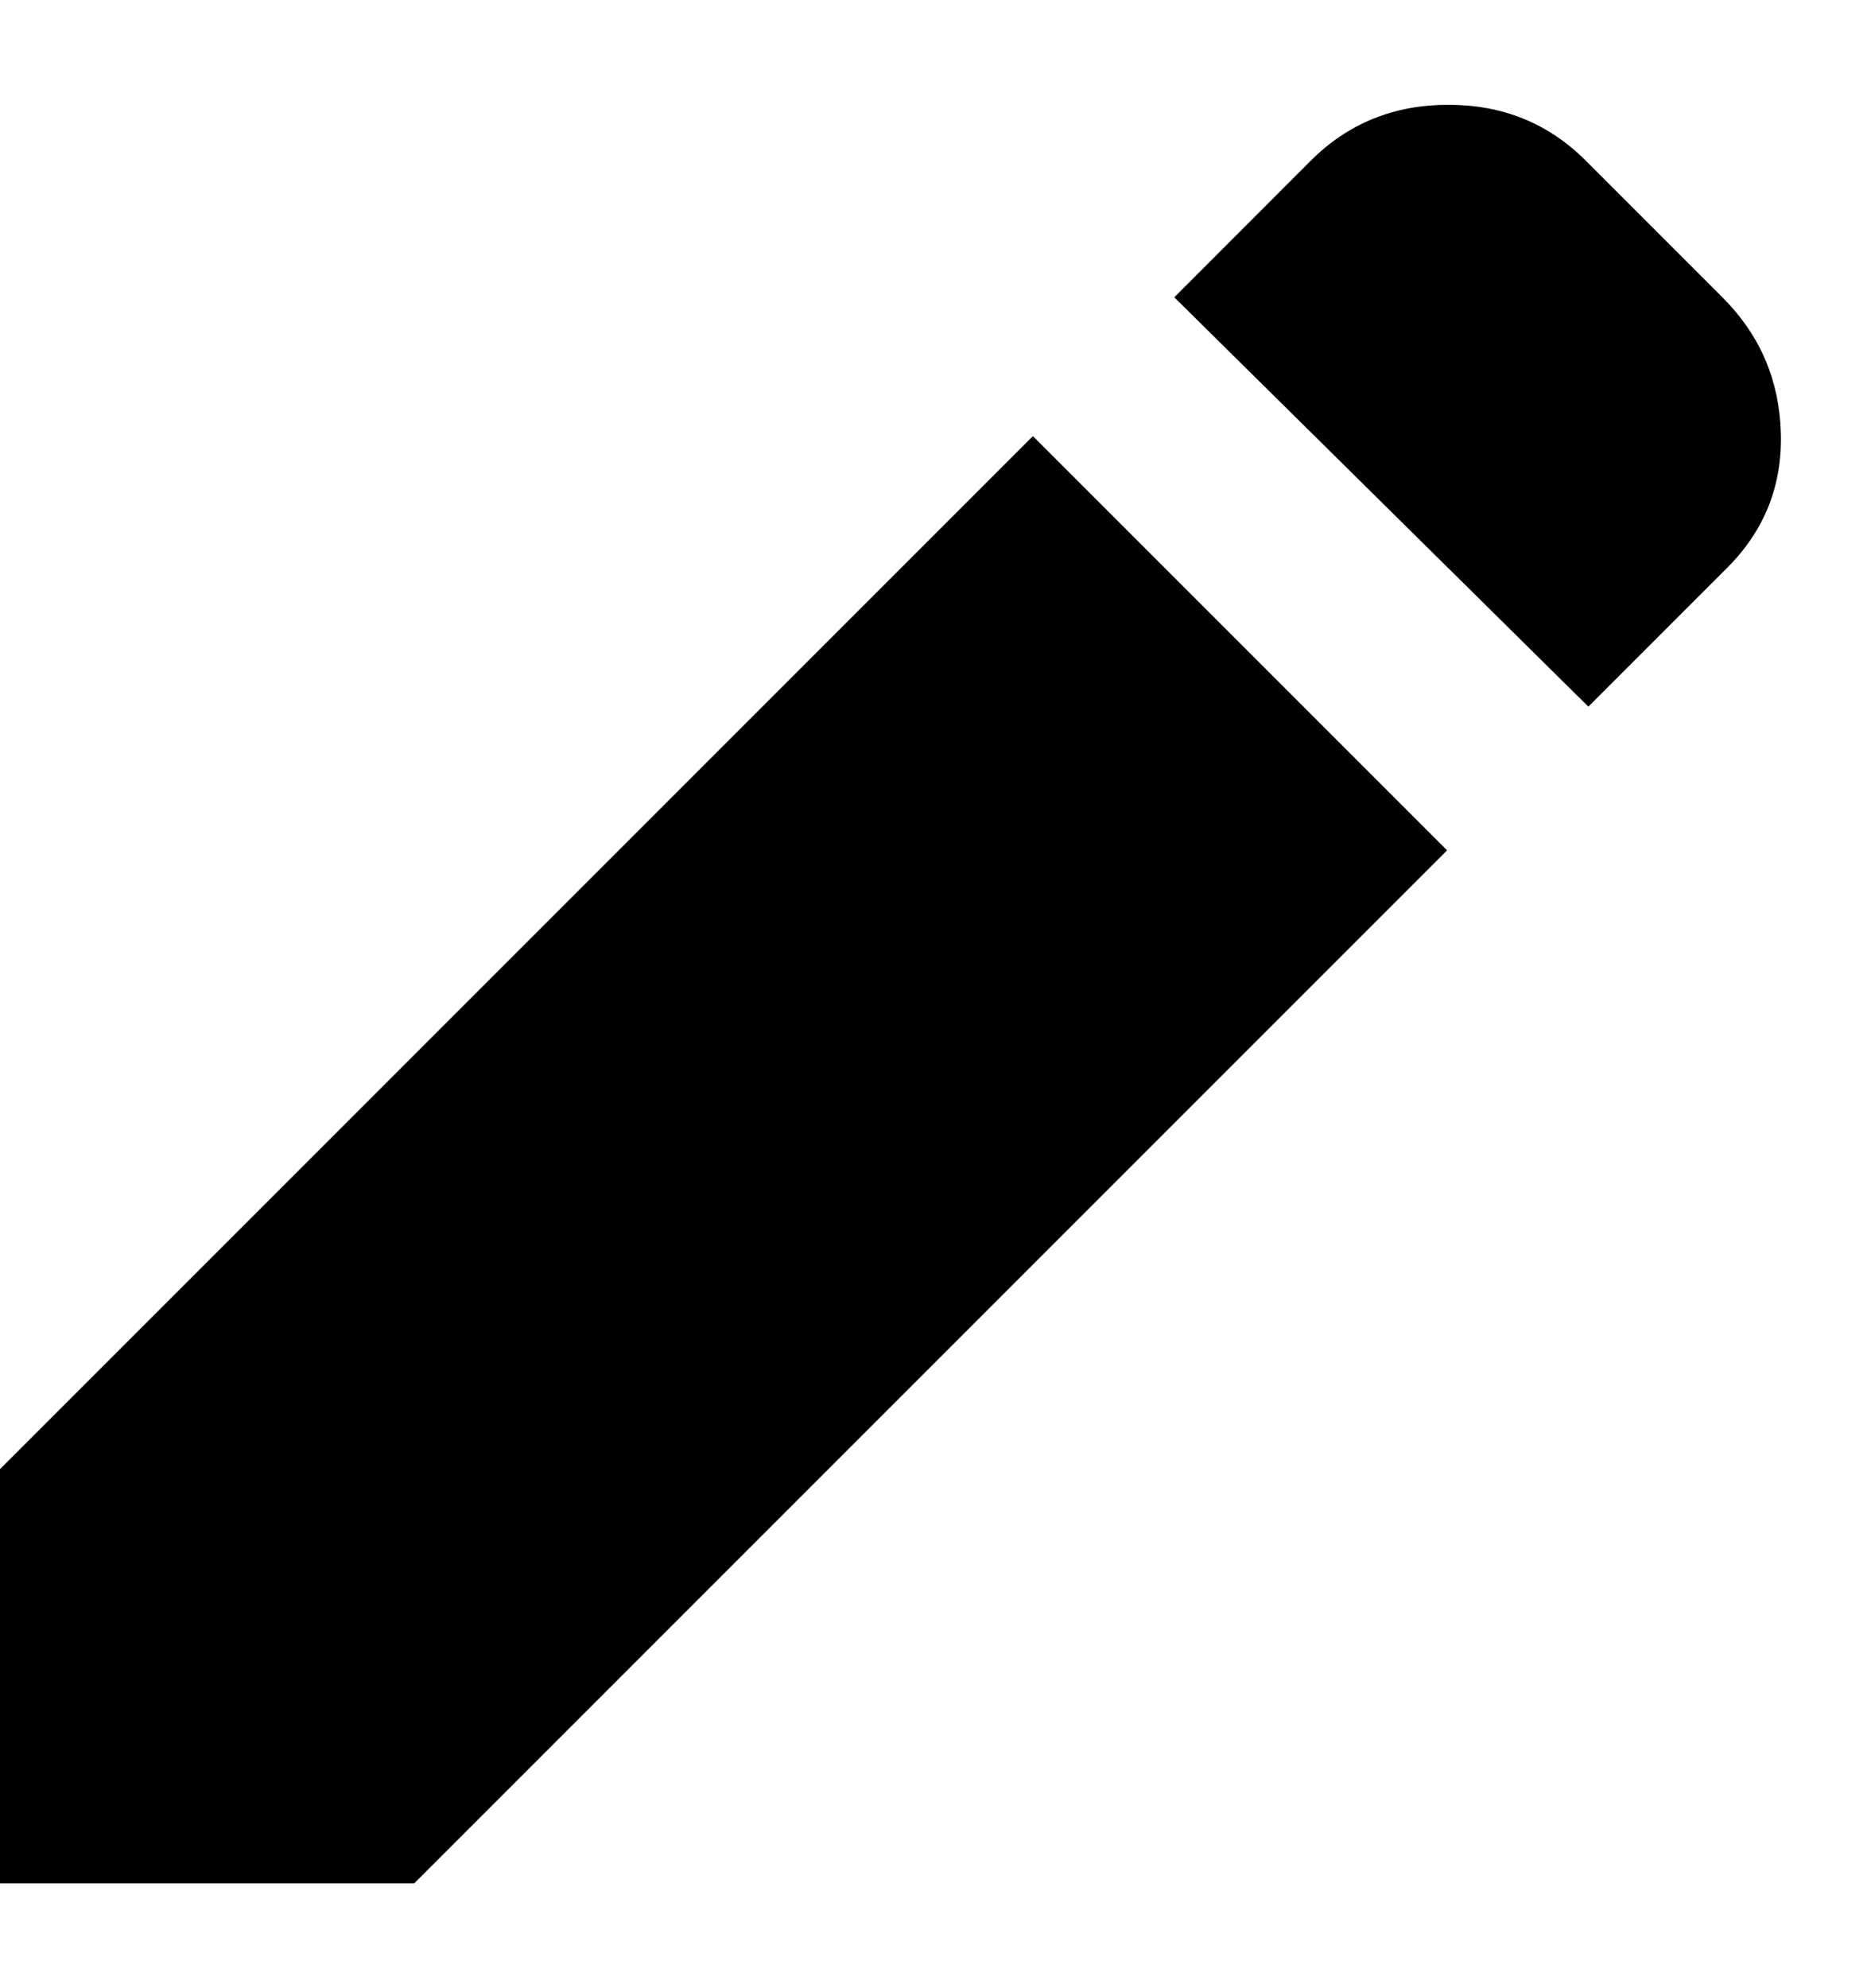 <?xml version="1.0" encoding="UTF-8" standalone="no"?><svg width='16' height='17' viewBox='0 0 16 17' fill='none' xmlns='http://www.w3.org/2000/svg'>
<path d='M13.583 6.042L10.042 2.542L11.208 1.375C11.528 1.055 11.92 0.896 12.386 0.896C12.851 0.896 13.243 1.055 13.562 1.375L14.729 2.542C15.049 2.861 15.215 3.247 15.229 3.698C15.243 4.149 15.09 4.535 14.771 4.854L13.583 6.042ZM12.375 7.271L3.542 16.104H0V12.562L8.833 3.729L12.375 7.271Z' fill='black'/>
</svg>

